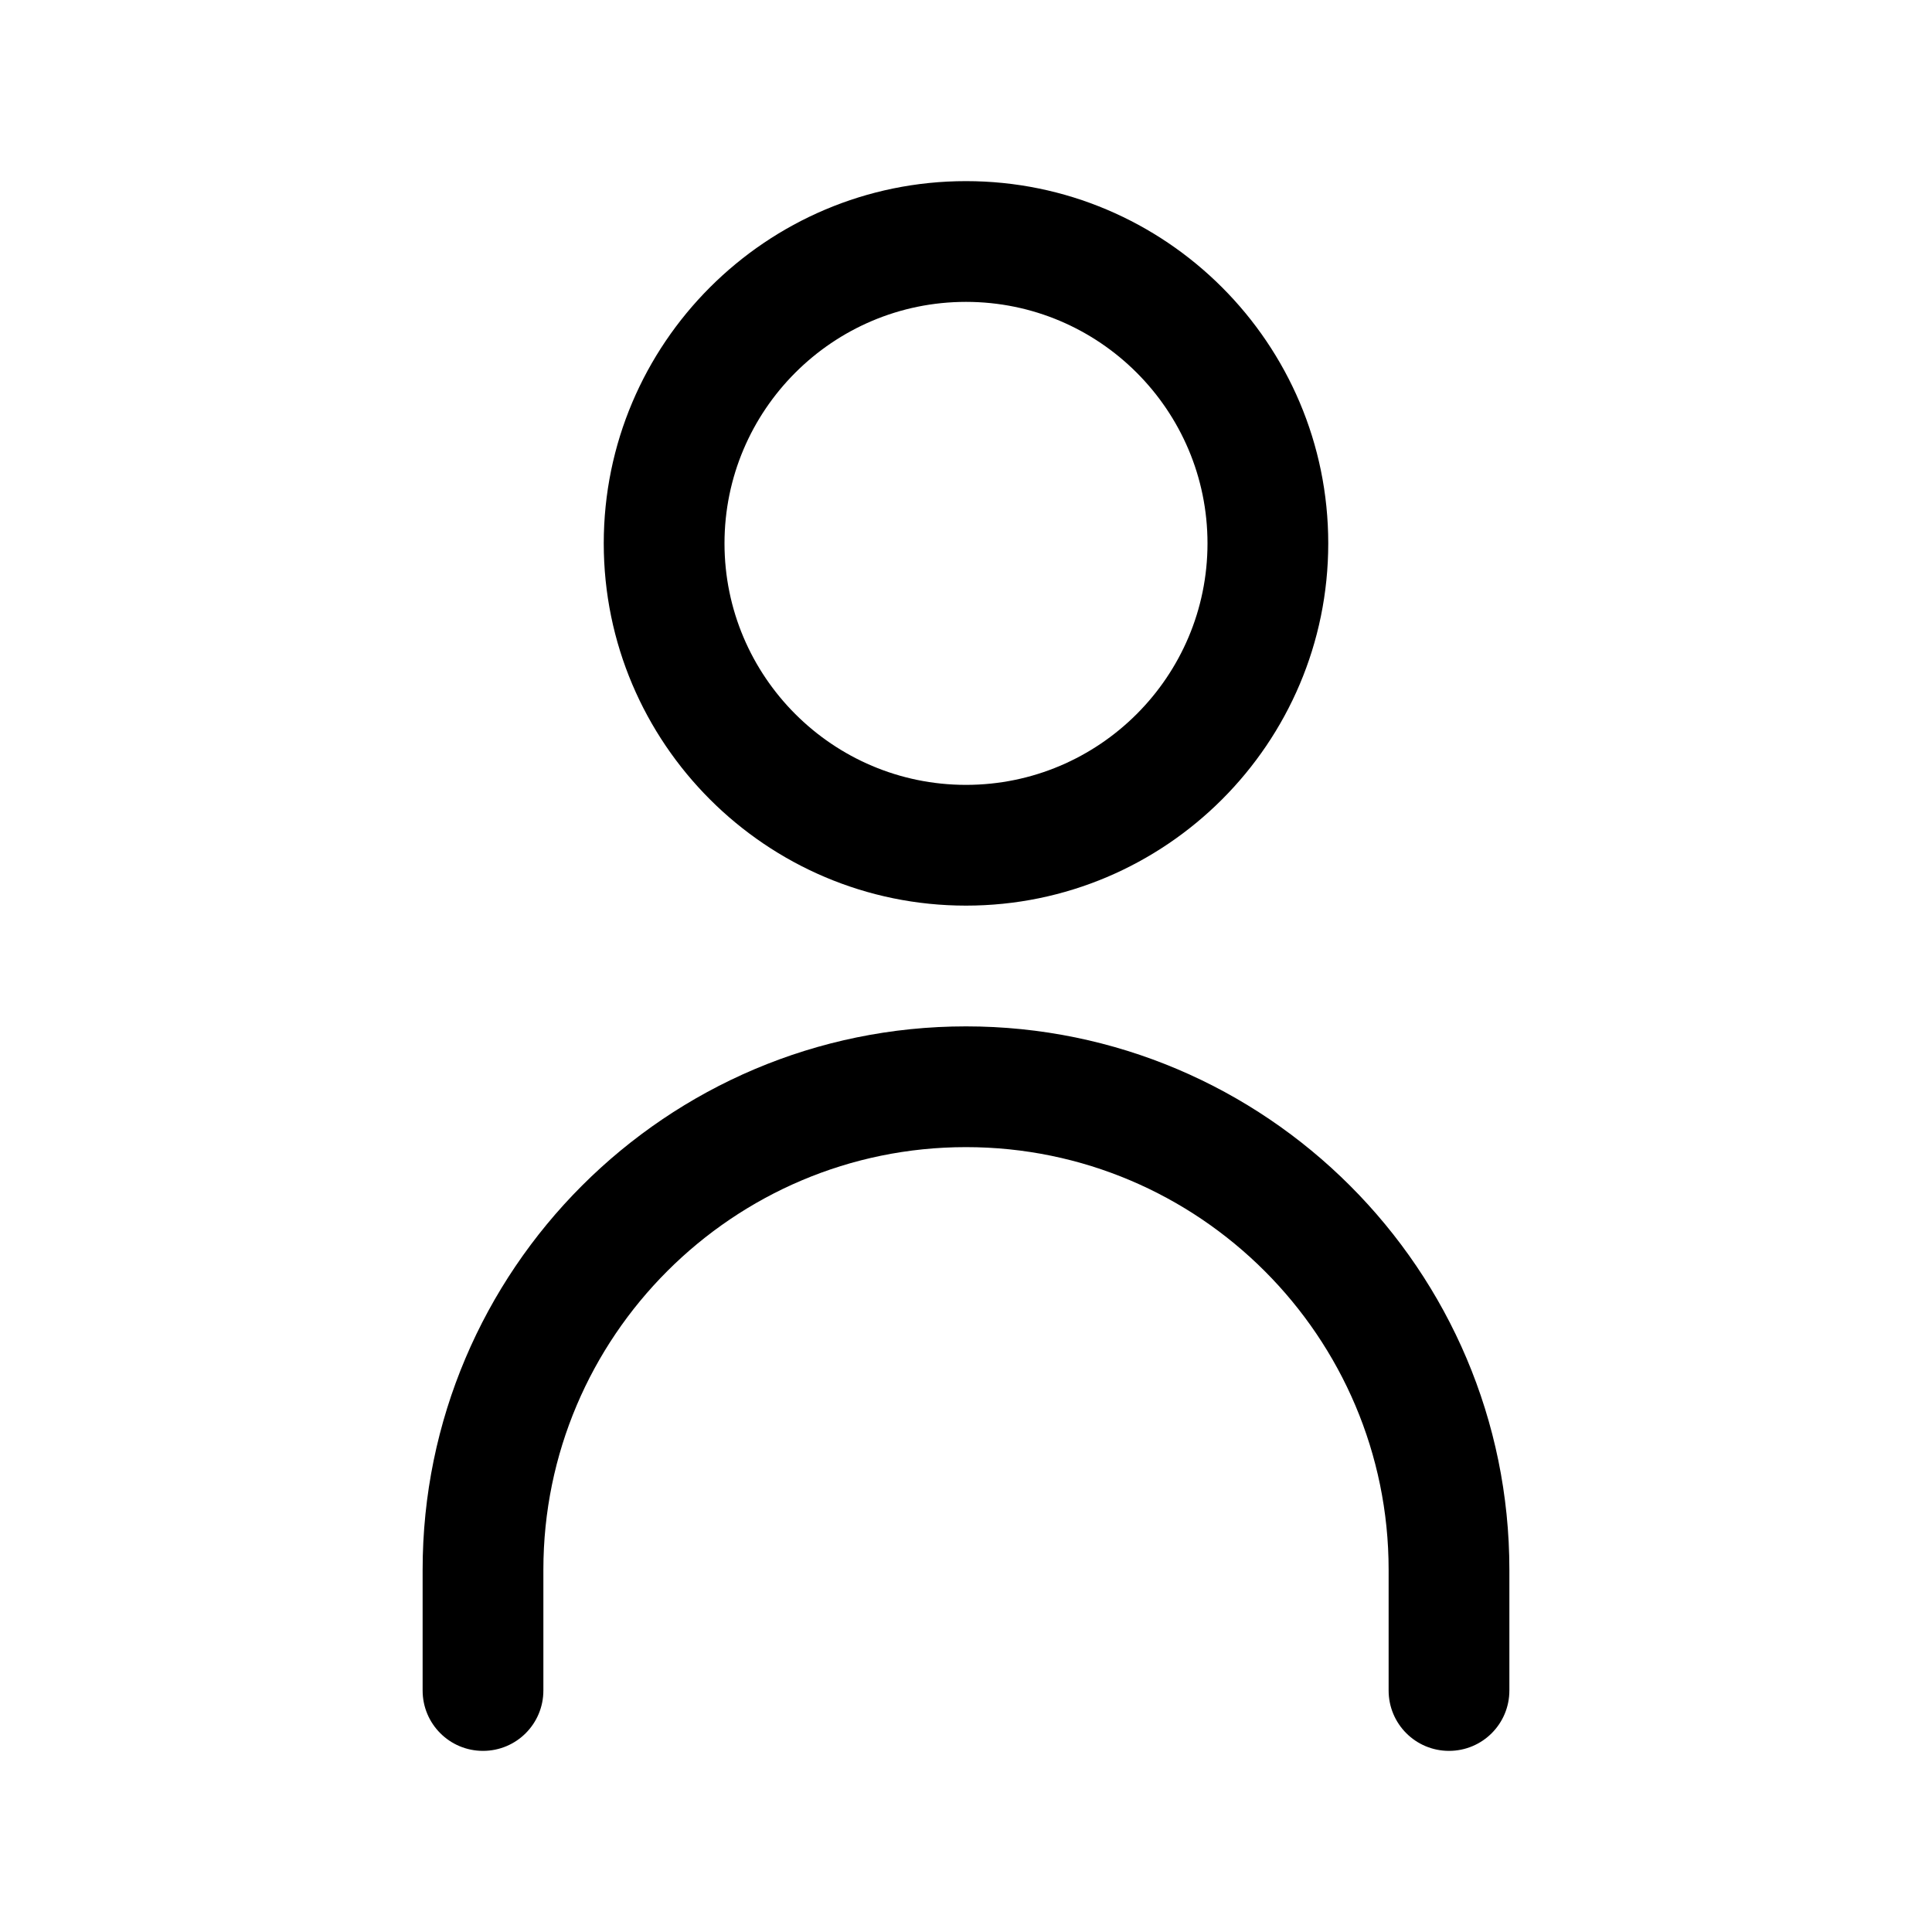 <?xml version="1.0" encoding="UTF-8"?><svg id="Calque_1" xmlns="http://www.w3.org/2000/svg" viewBox="0 0 32 32"><path d="M16,15c3.309,0,6-2.691,6-6s-2.691-6-6-6-6,2.691-6,6,2.691,6,6,6Zm0-10c2.206,0,4,1.794,4,4s-1.794,4-4,4-4-1.794-4-4,1.794-4,4-4Z"/><path d="M16,17c-4.963,0-9,4.037-9,9v2c0,.553,.447,1,1,1s1-.447,1-1v-2c0-3.859,3.141-7,7-7s7,3.141,7,7v2c0,.553,.447,1,1,1s1-.447,1-1v-2c0-4.963-4.037-9-9-9Z"/></svg>